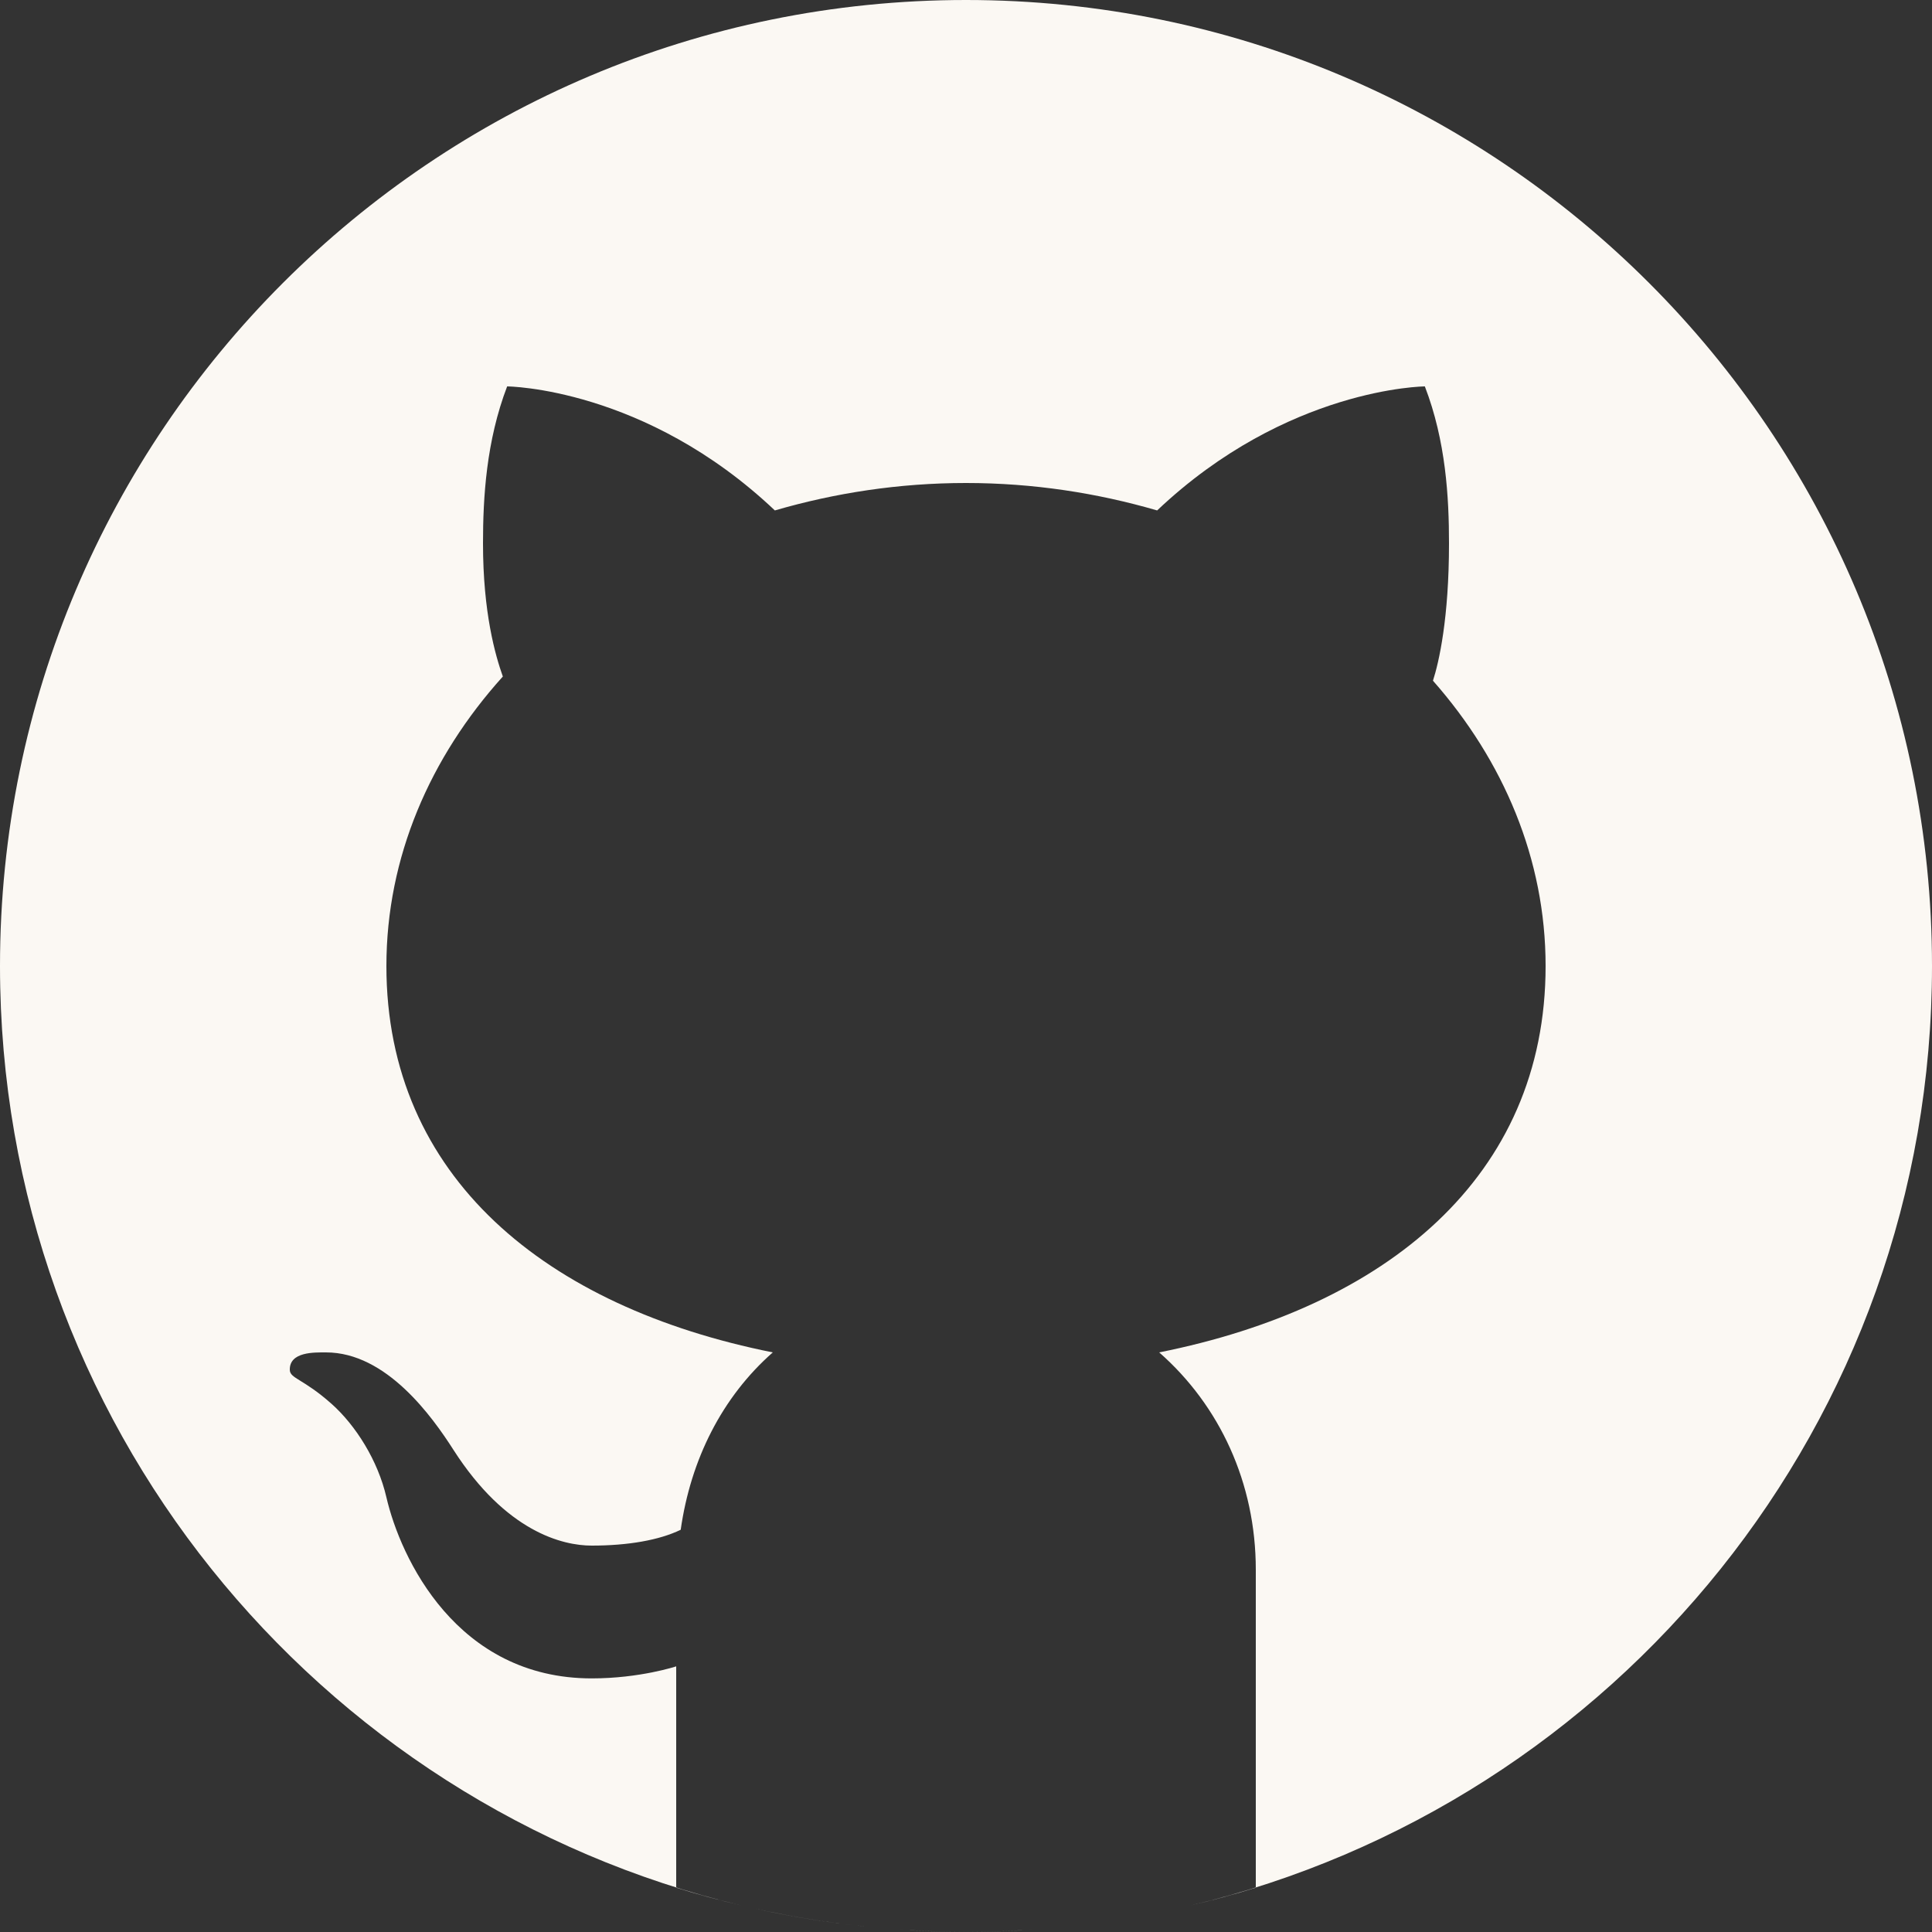<svg width="30" height="30" viewBox="0 0 30 30" fill="none" xmlns="http://www.w3.org/2000/svg">
<rect x="0" y="0" width="30" height="30" fill="#333333" stroke="none"/>
<path d="M15 0C6.716 0 0 6.716 0 15C0 22.083 4.911 28.015 11.512 29.588C11.171 29.507 10.832 29.416 10.5 29.312V25.875C10.5 25.875 9.938 26.062 9.188 26.062C7.089 26.062 6.218 24.19 6 23.25C5.868 22.677 5.523 22.134 5.152 21.802C4.71 21.408 4.503 21.407 4.5 21.272C4.494 20.988 4.88 21 5.062 21C6 21 6.711 21.997 7.041 22.513C7.858 23.787 8.736 24 9.188 24C9.75 24 10.236 23.916 10.57 23.754C10.725 22.665 11.21 21.695 12 21C8.482 20.297 6 18.279 6 15C6 13.311 6.678 11.758 7.808 10.505C7.692 10.178 7.5 9.516 7.5 8.438C7.5 7.725 7.55 6.85 7.875 6C7.875 6 10.014 6.015 12.032 7.926C12.963 7.655 13.959 7.5 15 7.5C16.041 7.5 17.037 7.655 17.968 7.926C19.986 6.015 22.125 6 22.125 6C22.452 6.85 22.5 7.725 22.5 8.438C22.5 9.6 22.345 10.278 22.251 10.57C23.346 11.812 24 13.341 24 15C24 18.279 21.517 20.297 18 21C18.939 21.825 19.5 23.027 19.5 24.375V29.312C19.168 29.416 18.83 29.507 18.488 29.588C25.089 28.015 30 22.083 30 15C30 6.716 23.284 0 15 0ZM16.046 29.96C15.7 29.984 15.352 30 15 30C15.352 30 15.7 29.983 16.046 29.96ZM15 30C14.648 30 14.3 29.984 13.954 29.96C14.3 29.983 14.648 30 15 30ZM13.724 29.942C13.022 29.883 12.333 29.776 11.662 29.623C12.334 29.775 13.022 29.883 13.724 29.942Z" fill="#FBF8F3"/>
</svg>
